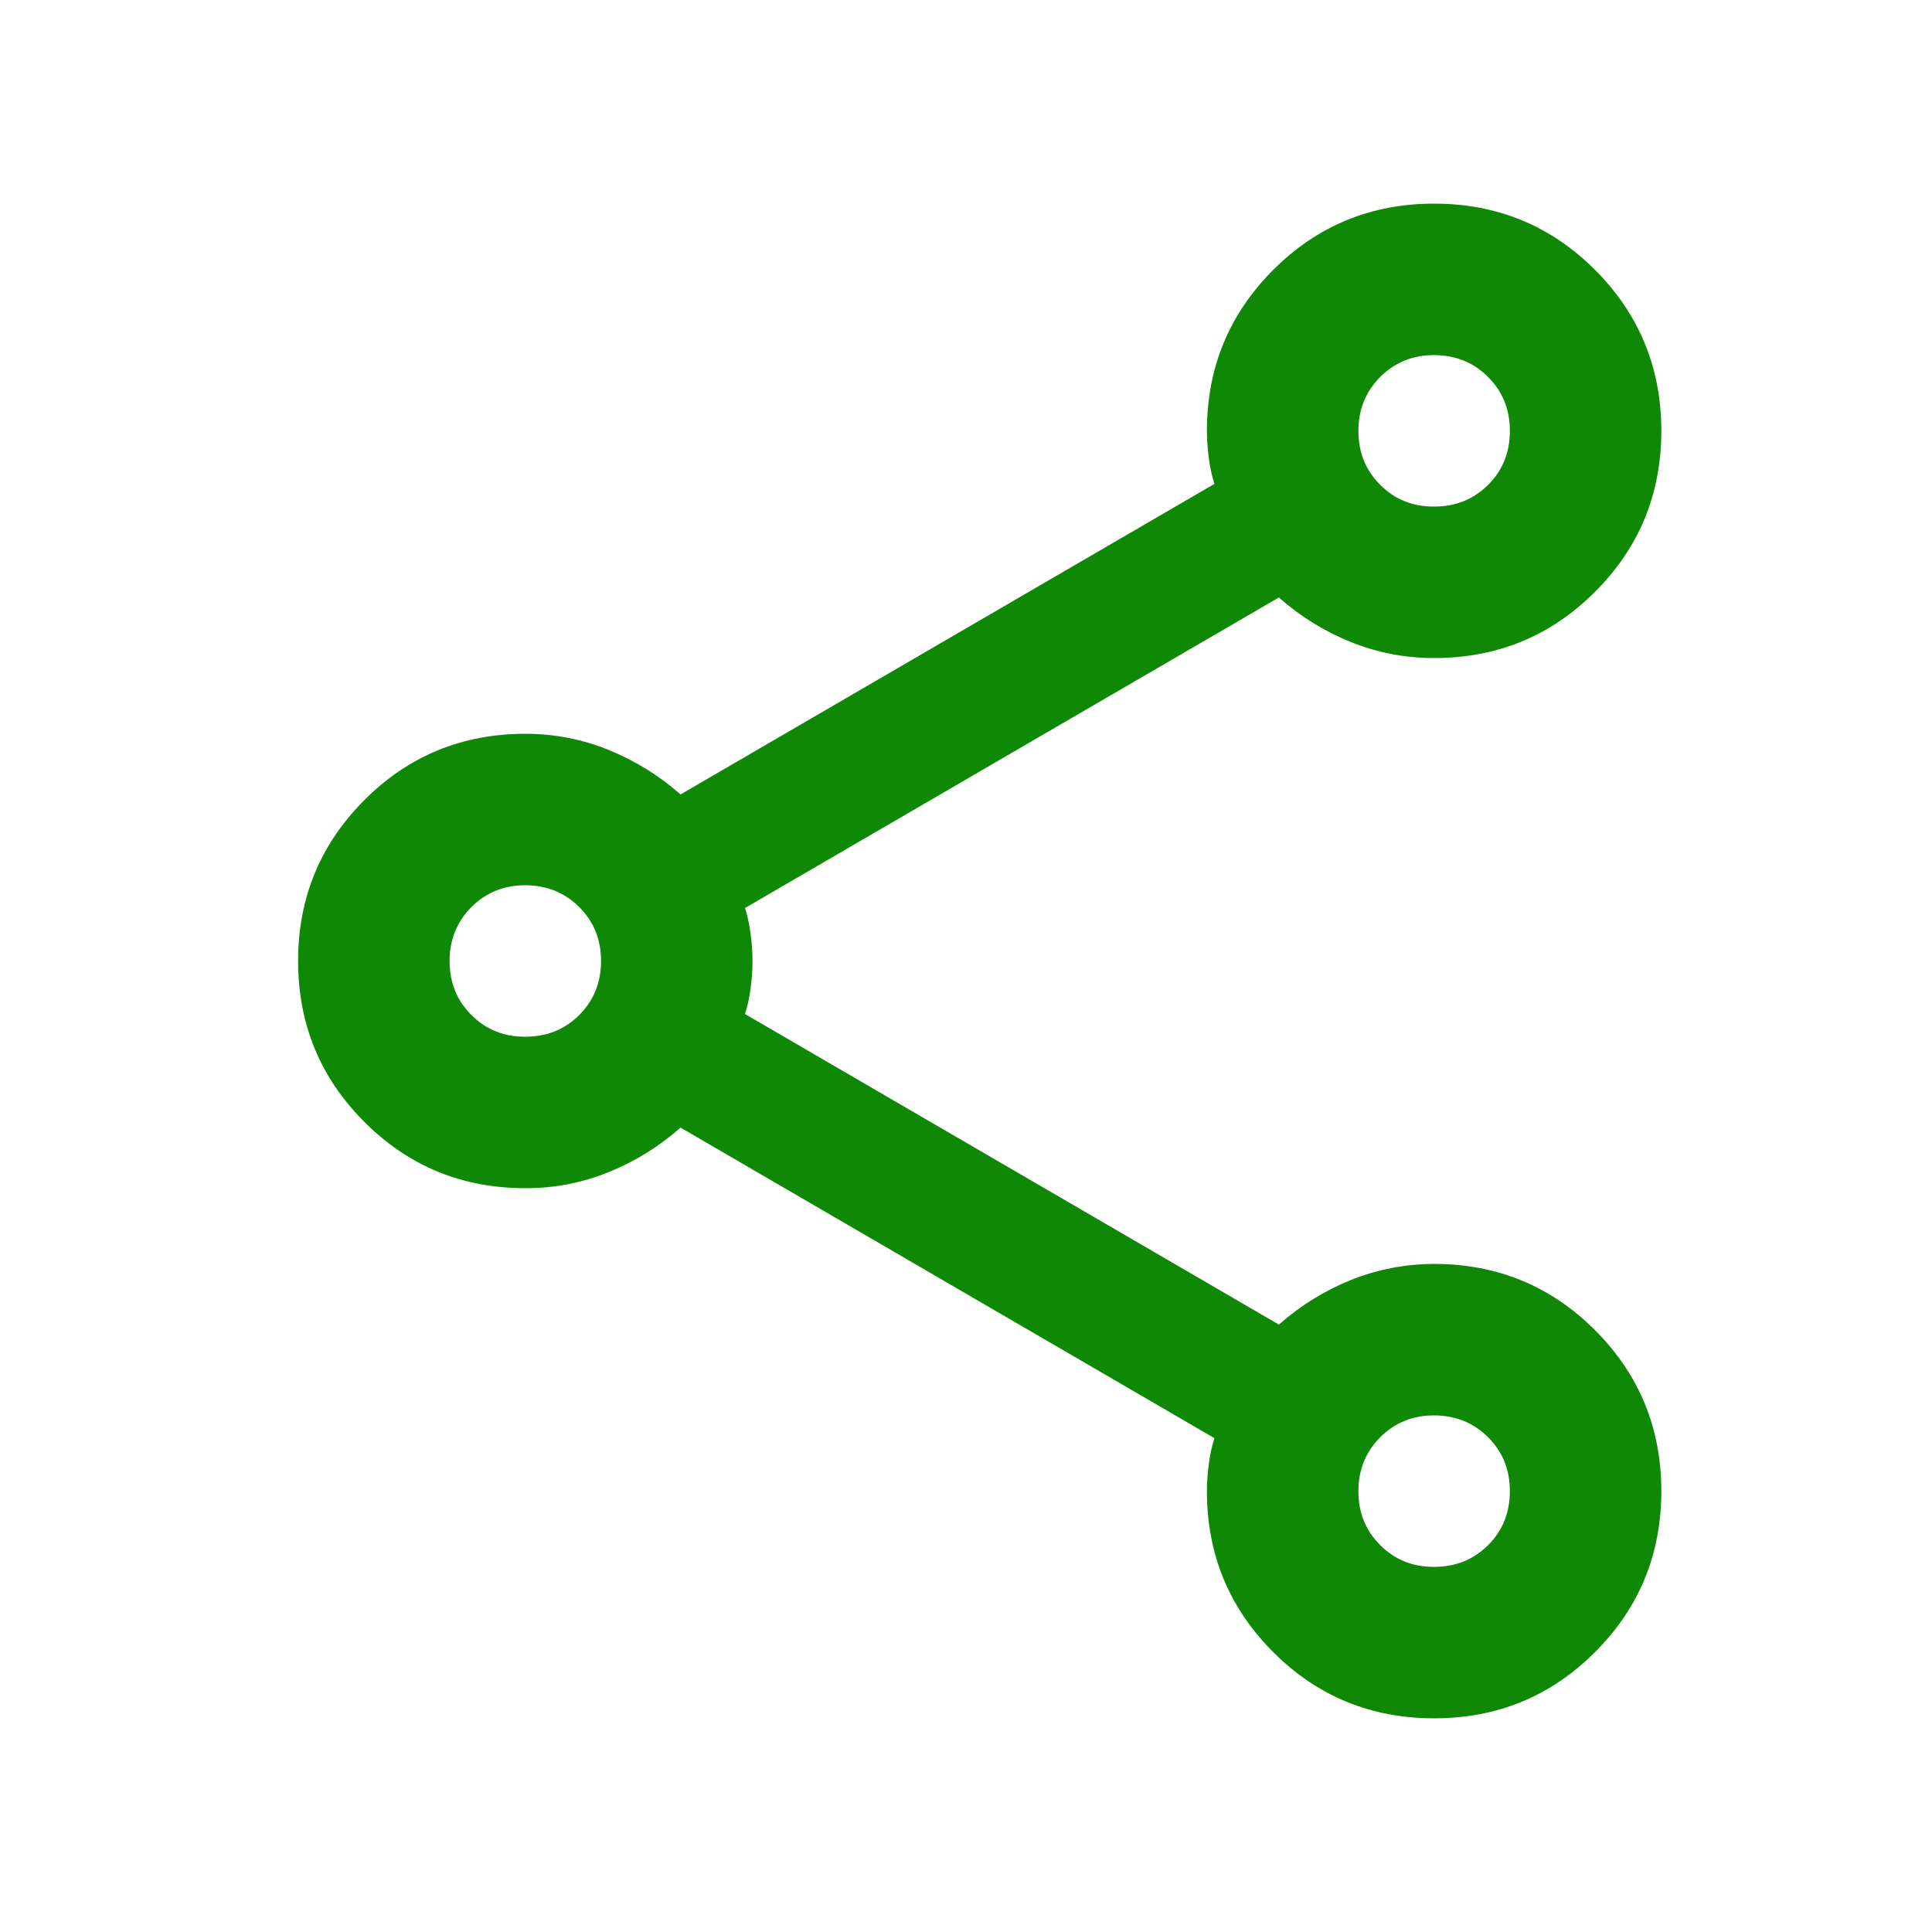 <svg width="20" height="20" viewBox="0 0 20 20" fill="none" xmlns="http://www.w3.org/2000/svg">
<g id="material-symbols:share-outline">
<path id="Vector" d="M14.846 17.788C14.193 17.788 13.637 17.56 13.18 17.102C12.723 16.645 12.494 16.09 12.494 15.436C12.494 15.345 12.501 15.25 12.514 15.152C12.527 15.053 12.546 14.966 12.572 14.888L7.045 11.673C6.823 11.869 6.575 12.023 6.3 12.134C6.026 12.245 5.738 12.301 5.438 12.3C4.785 12.3 4.229 12.072 3.772 11.614C3.315 11.157 3.086 10.602 3.086 9.948C3.086 9.295 3.315 8.74 3.772 8.282C4.229 7.825 4.785 7.596 5.438 7.596C5.738 7.596 6.026 7.652 6.3 7.763C6.575 7.875 6.823 8.028 7.045 8.224L12.572 5.009C12.546 4.931 12.527 4.843 12.514 4.745C12.501 4.647 12.494 4.552 12.494 4.46C12.494 3.807 12.723 3.252 13.18 2.794C13.637 2.337 14.193 2.108 14.846 2.108C15.499 2.108 16.055 2.337 16.512 2.794C16.969 3.252 17.198 3.807 17.198 4.46C17.198 5.114 16.969 5.669 16.512 6.126C16.055 6.584 15.499 6.812 14.846 6.812C14.545 6.812 14.258 6.757 13.983 6.646C13.709 6.535 13.461 6.382 13.239 6.185L7.712 9.4C7.738 9.478 7.757 9.566 7.77 9.665C7.783 9.763 7.79 9.857 7.79 9.948C7.79 10.04 7.783 10.135 7.77 10.233C7.757 10.331 7.738 10.419 7.712 10.497L13.239 13.712C13.461 13.516 13.709 13.362 13.983 13.251C14.258 13.141 14.545 13.085 14.846 13.084C15.499 13.084 16.055 13.313 16.512 13.77C16.969 14.228 17.198 14.783 17.198 15.436C17.198 16.09 16.969 16.645 16.512 17.102C16.055 17.56 15.499 17.788 14.846 17.788ZM14.846 5.244C15.068 5.244 15.254 5.169 15.405 5.019C15.556 4.869 15.63 4.683 15.63 4.46C15.63 4.238 15.555 4.052 15.404 3.902C15.254 3.752 15.068 3.677 14.846 3.676C14.624 3.676 14.438 3.752 14.288 3.902C14.138 4.053 14.062 4.239 14.062 4.46C14.062 4.683 14.137 4.869 14.288 5.019C14.438 5.17 14.624 5.245 14.846 5.244ZM5.438 10.732C5.66 10.732 5.846 10.657 5.997 10.507C6.147 10.356 6.222 10.17 6.222 9.948C6.222 9.726 6.147 9.54 5.996 9.39C5.846 9.24 5.66 9.165 5.438 9.164C5.216 9.164 5.03 9.24 4.88 9.39C4.73 9.541 4.654 9.727 4.654 9.948C4.654 10.171 4.729 10.357 4.88 10.507C5.03 10.658 5.216 10.733 5.438 10.732ZM14.846 16.22C15.068 16.22 15.254 16.145 15.405 15.995C15.556 15.844 15.63 15.658 15.63 15.436C15.63 15.214 15.555 15.028 15.404 14.878C15.254 14.728 15.068 14.653 14.846 14.652C14.624 14.652 14.438 14.728 14.288 14.878C14.138 15.029 14.062 15.215 14.062 15.436C14.062 15.659 14.137 15.845 14.288 15.995C14.438 16.146 14.624 16.221 14.846 16.22Z" fill="#0F8805"/>
</g>
</svg>
